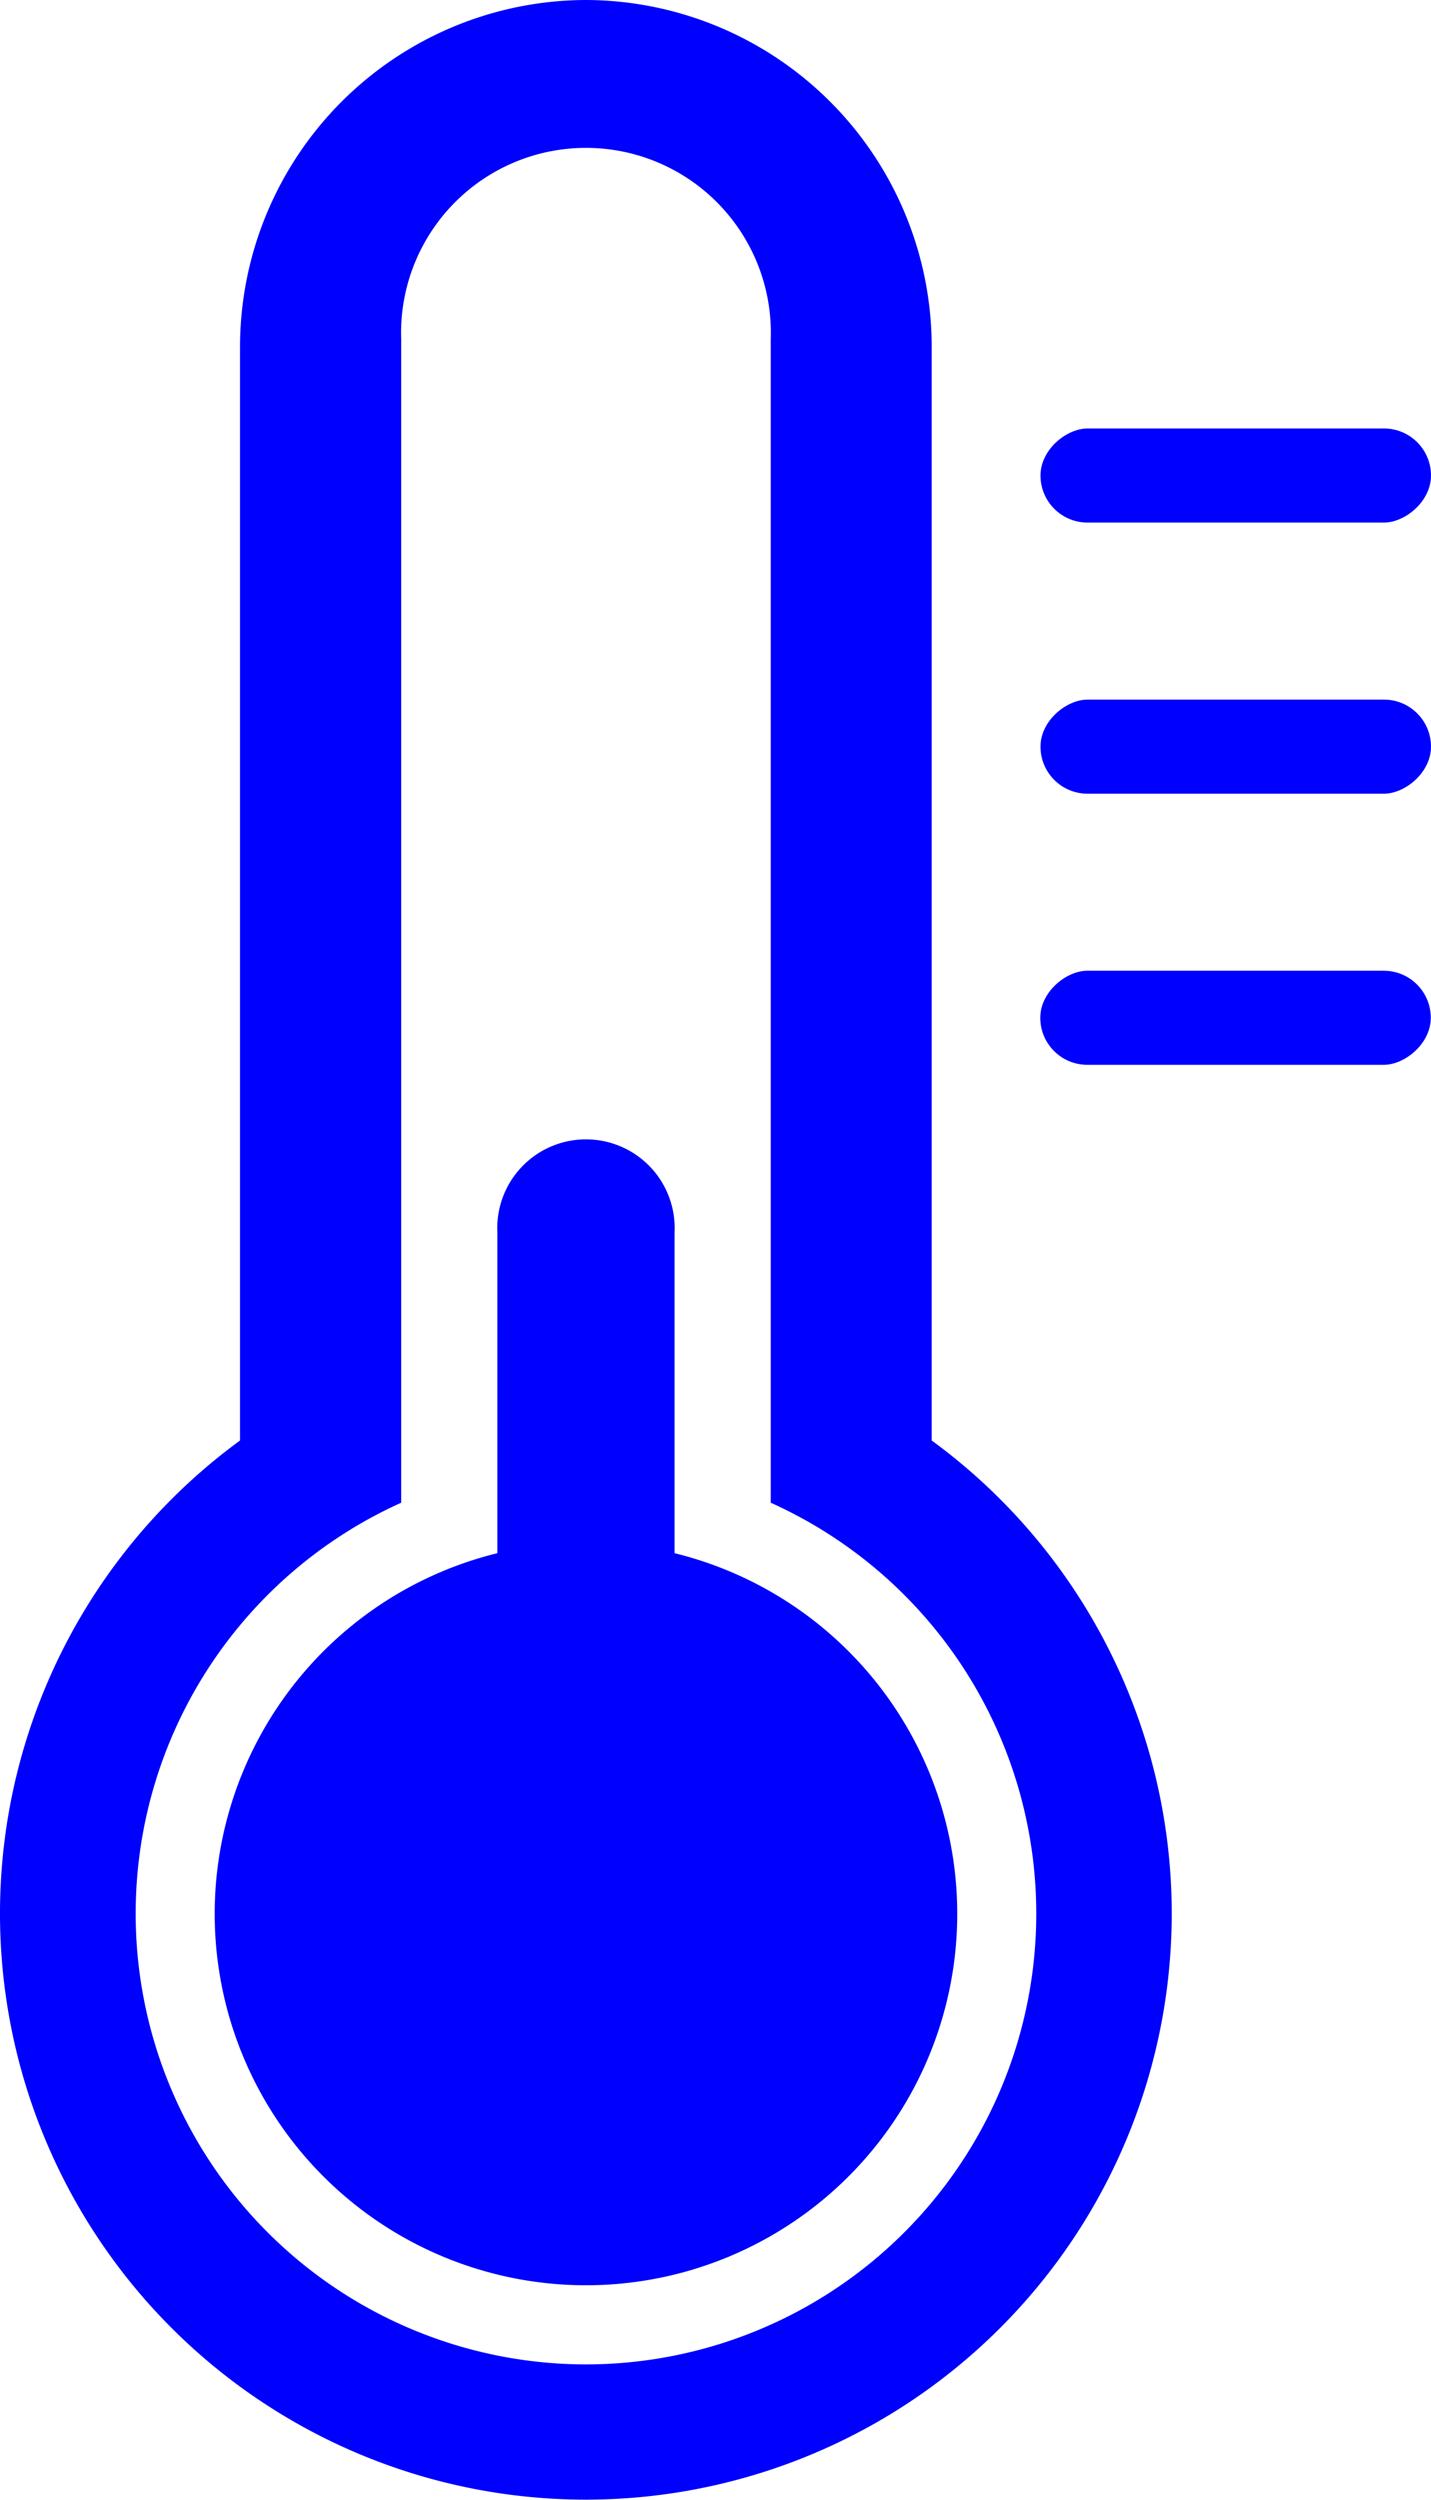 <svg xmlns="http://www.w3.org/2000/svg" viewBox="0 0 66.95 116.91" >
    <defs>
        <style>.cls-1{fill:#0000ff;}</style>
    </defs>
    <rect width="100%" height="100%" fill="white"/>
    <g id="레이어_2" data-name="레이어 2">
        <g id="레이어_1-2" data-name="레이어 1">
            <path class="cls-1" d="M43.59,67.37V16.18A16.23,16.23,0,0,0,27.41,0h0A16.23,16.23,0,0,0,11.23,16.18V67.37a27.41,27.41,0,1,0,32.36,0ZM27.41,110.58a21.08,21.08,0,0,1-8.64-40.3V15.86a8.65,8.65,0,1,1,17.29,0V70.28a21.08,21.08,0,0,1-8.65,40.3Z" />
            <path class="cls-1" d="M31.56,72.64v-15a4.15,4.15,0,1,0-8.29,0v15a17.37,17.37,0,1,0,8.29,0Z" />
            <rect class="cls-1" x="55.61" y="38.47" width="4.4" height="18.27" rx="2.2" transform="translate(105.41 -10.21) rotate(90)" />
            <rect class="cls-1" x="55.61" y="25.79" width="4.4" height="18.27" rx="2.2" transform="translate(92.74 -22.89) rotate(90)" />
            <rect class="cls-1" x="55.61" y="13.11" width="4.4" height="18.27" rx="2.2" transform="translate(80.06 -35.57) rotate(90)" />
        </g>
    </g>
</svg>
